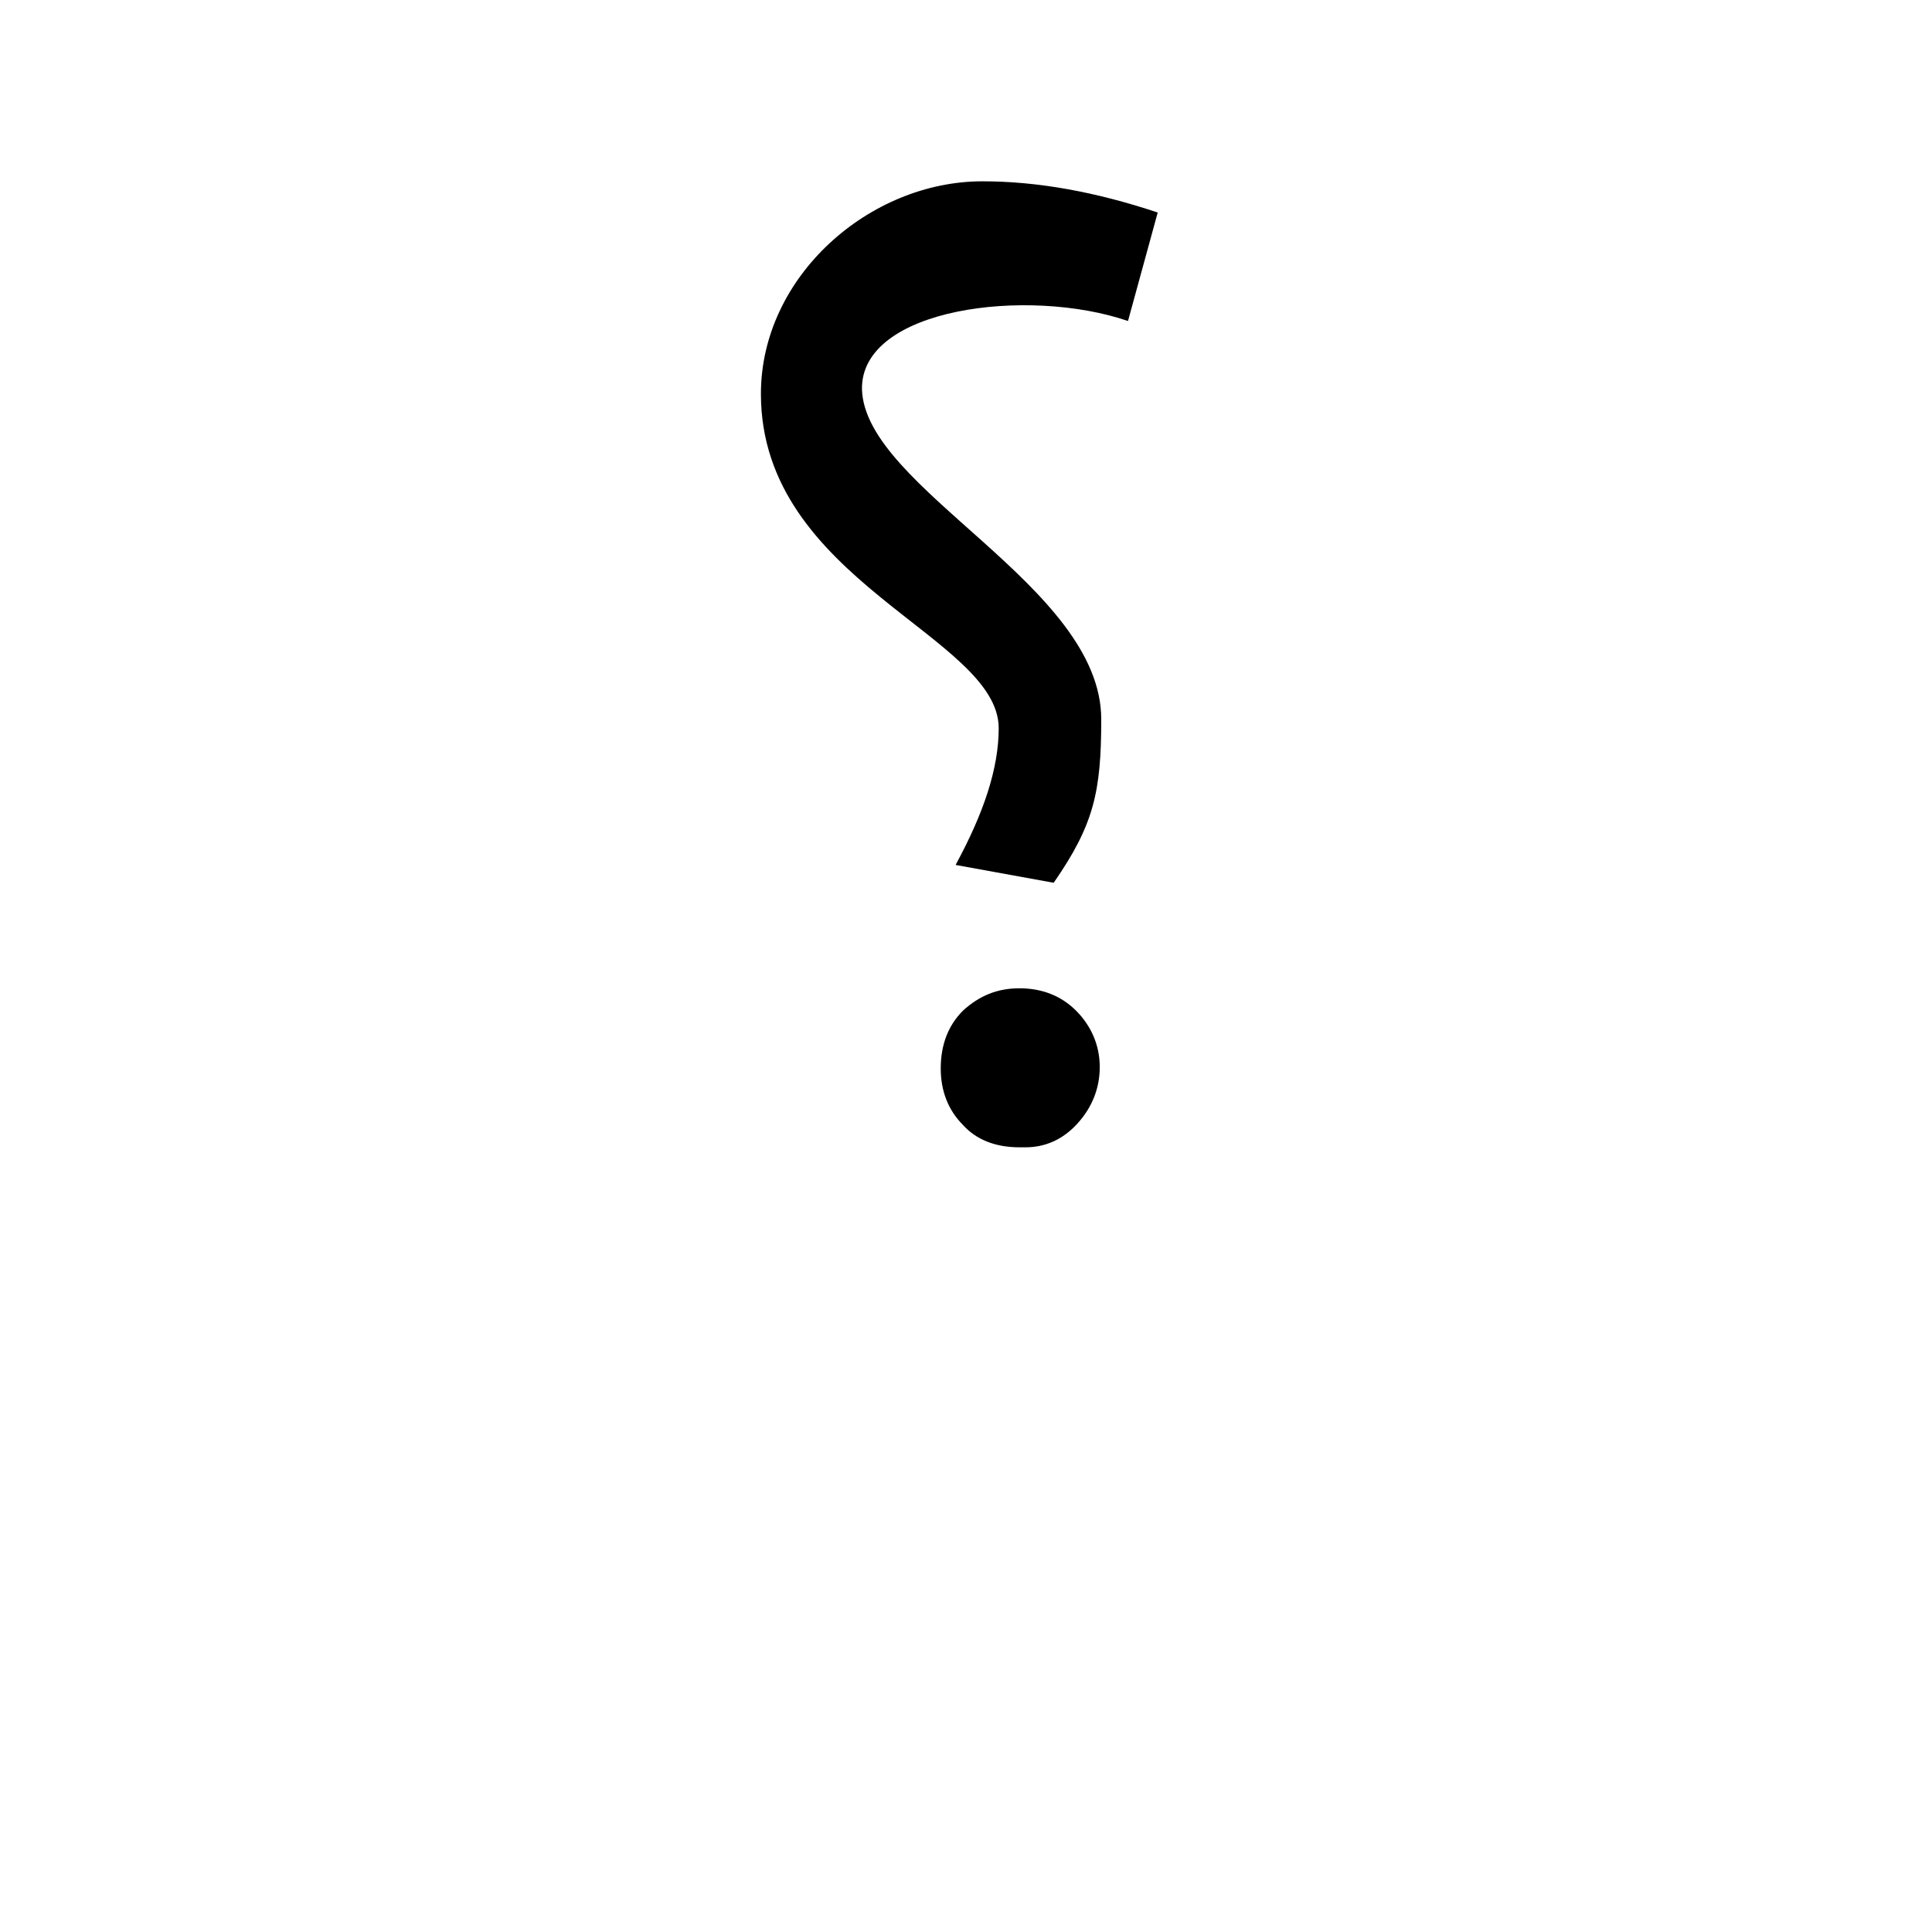 <?xml version="1.0" encoding="UTF-8"?>
<!DOCTYPE svg PUBLIC "-//W3C//DTD SVG 1.0//EN" "http://www.w3.org/TR/2001/REC-SVG-20010904/DTD/svg10.dtd">
<!-- Creator: CorelDRAW -->
<svg xmlns="http://www.w3.org/2000/svg" xml:space="preserve" width="1300px" height="1300px" version="1.0" style="shape-rendering:geometricPrecision; text-rendering:geometricPrecision; image-rendering:optimizeQuality; fill-rule:evenodd; clip-rule:evenodd"
viewBox="0 0 1300 1056"
 xmlns:xlink="http://www.w3.org/1999/xlink">
 <defs>
  <style type="text/css">
   <![CDATA[
    .fil0 {fill:black}
   ]]>
  </style>
 </defs>
 <g id="_100:master">
  <path class="fil0" d="M724 558c10,10 16,23 16,38 0,14 -5,27 -15,38 -10,11 -22,16 -35,16l-4 0c-16,0 -29,-5 -38,-15 -10,-10 -15,-23 -15,-38 0,-16 5,-29 15,-39 11,-10 23,-15 38,-15 15,0 28,5 38,15l0 0zm35 -464c-67,-23 -180,-9 -179,46 2,67 161,132 161,222 0,49 -5,71 -32,110l-66 -12c19,-35 29,-65 29,-92 0,-62 -160,-99 -160,-225 0,-79 73,-143 149,-143 37,0 76,7 118,21l-20 73z"/>
 </g>
</svg>
